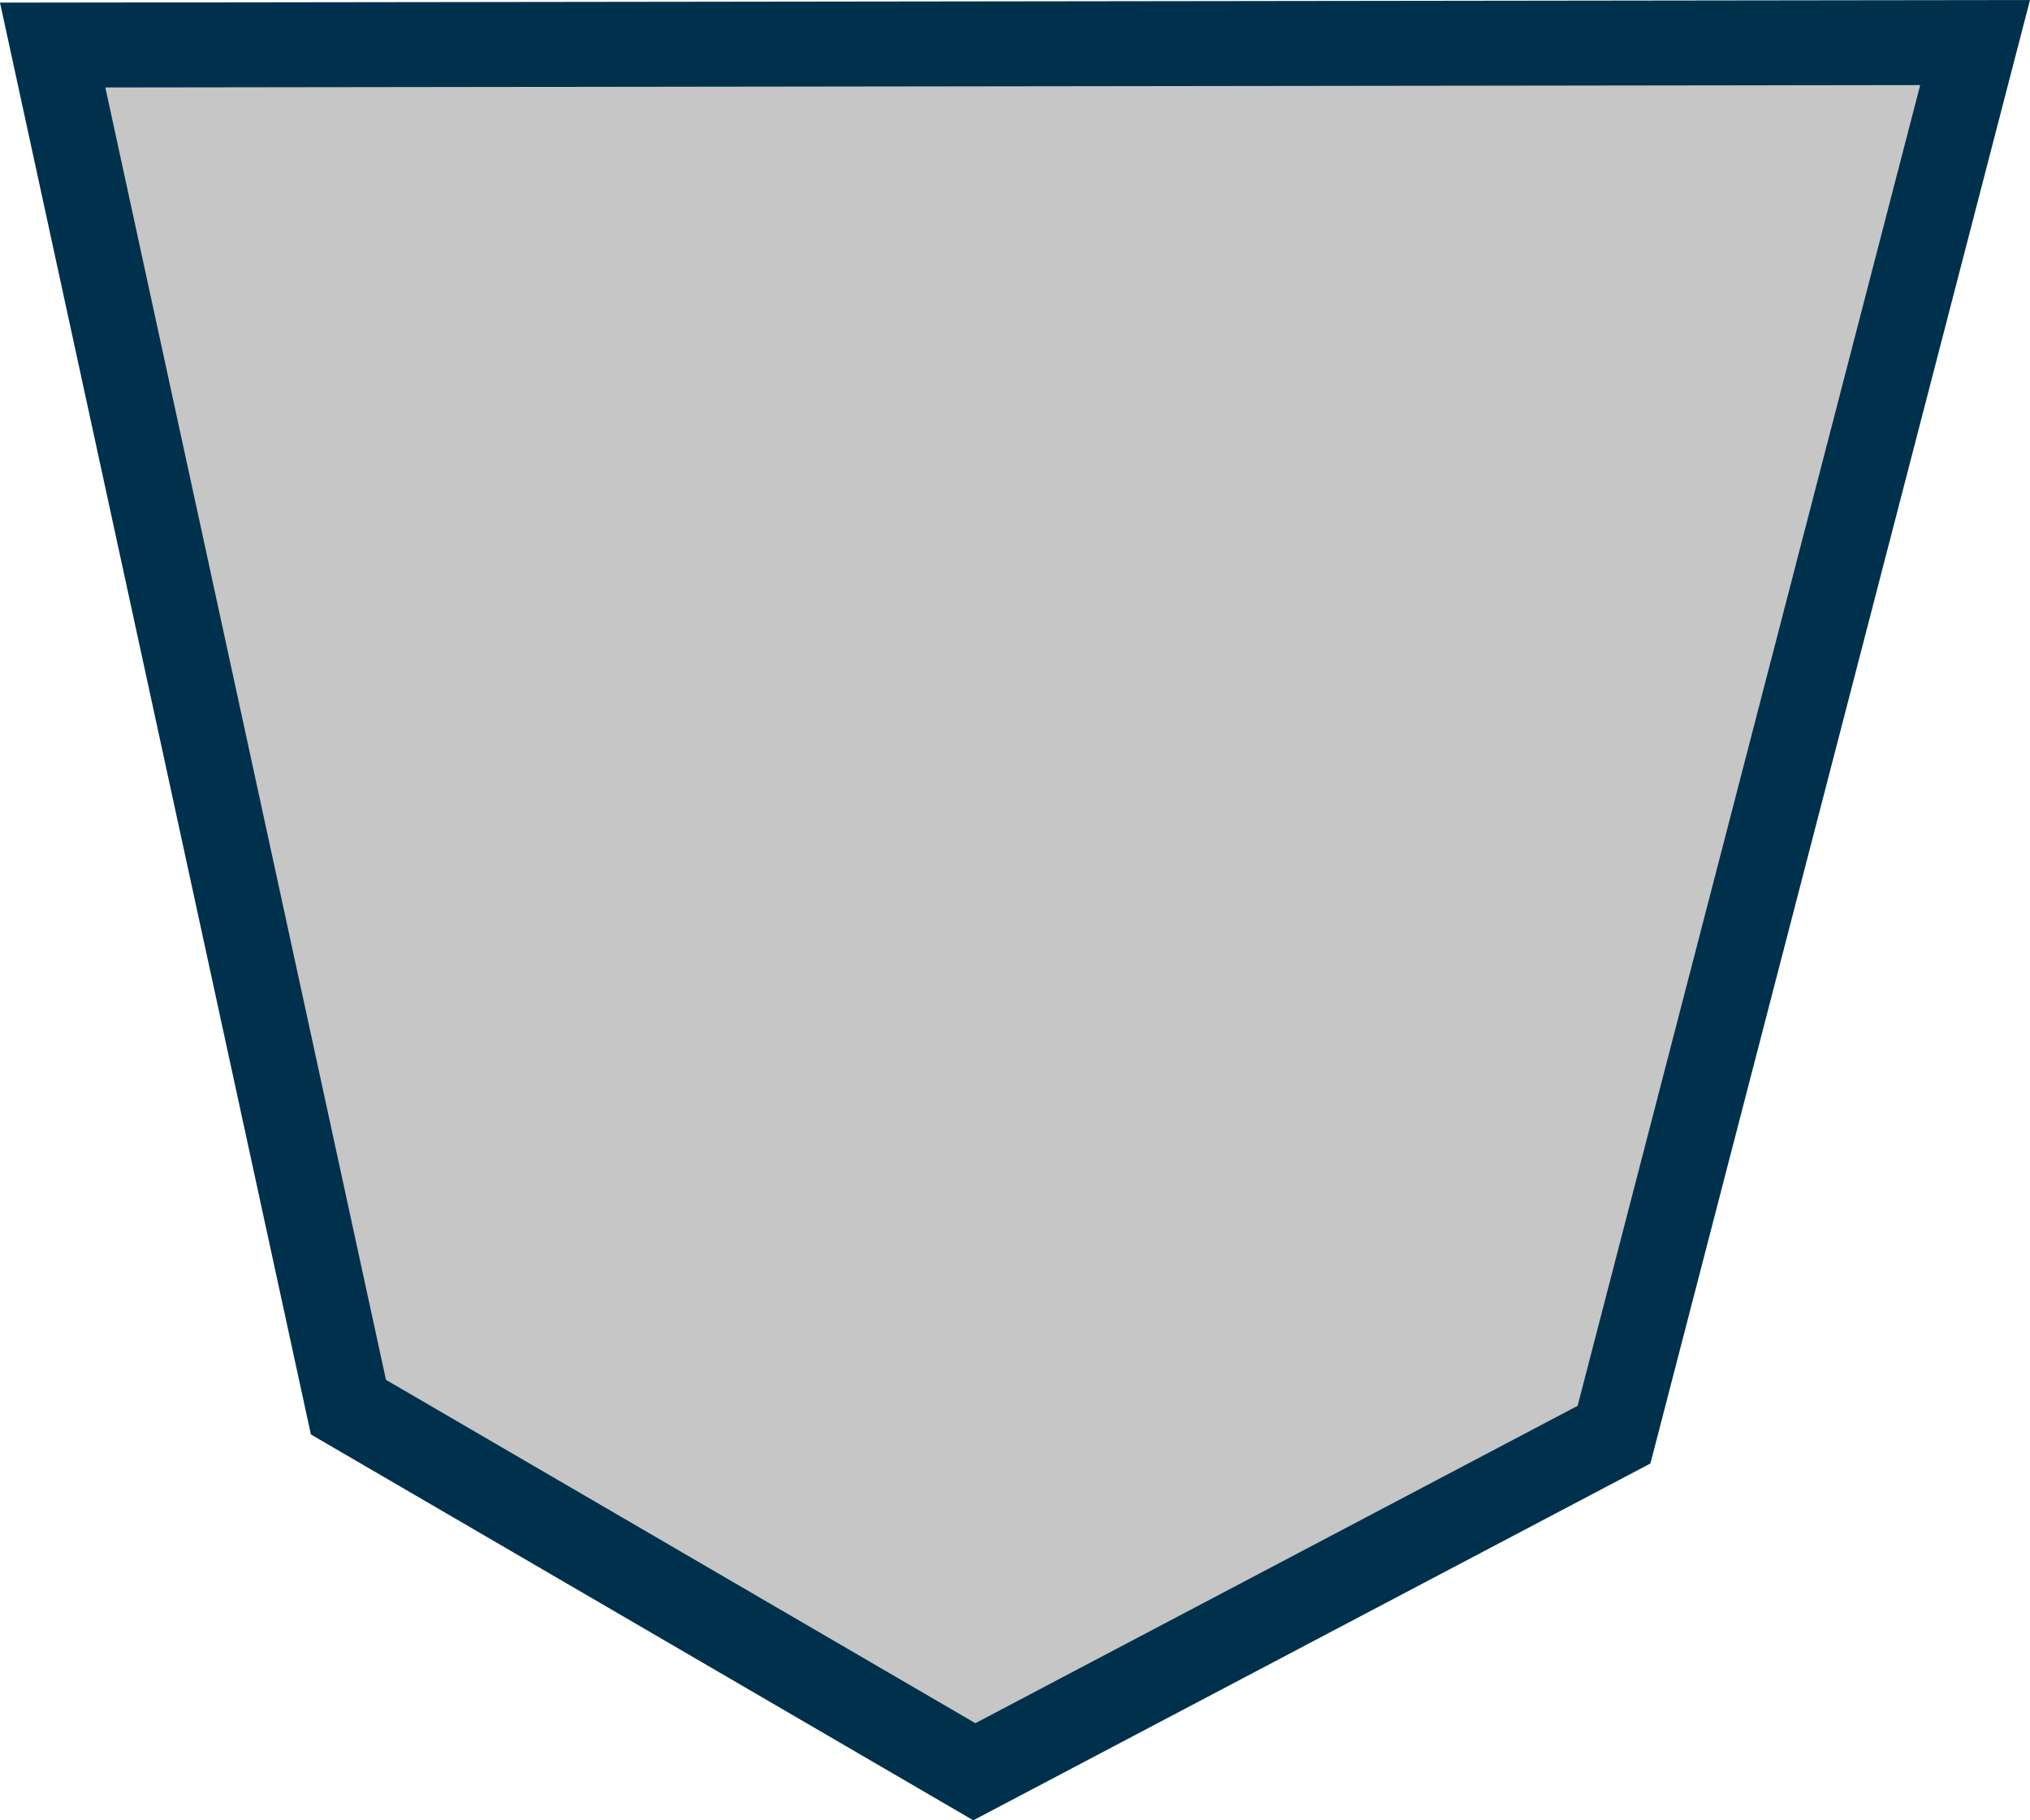 <svg version="1.1" id="图层_1" x="0px" y="0px" width="146.27px" height="131.139px" viewBox="0 0 146.27 131.139" enable-background="new 0 0 146.27 131.139" xml:space="preserve" xmlns="http://www.w3.org/2000/svg" xmlns:xlink="http://www.w3.org/1999/xlink" xmlns:xml="http://www.w3.org/XML/1998/namespace">
  <polygon fill="#C6C6C6" points="3.795,3.244 142.313,3.064 116.296,103.355 70.204,127.641 25.105,101.373 " class="color c1"/>
  <path fill="#00314C" d="M70.13,131.139L22.4,103.34L0,0.189L146.27,0l-27.351,105.434L70.13,131.139z M27.81,99.406l42.469,24.736
	l43.395-22.865l24.683-95.148L7.59,6.301L27.81,99.406z" class="color c2"/>
</svg>
